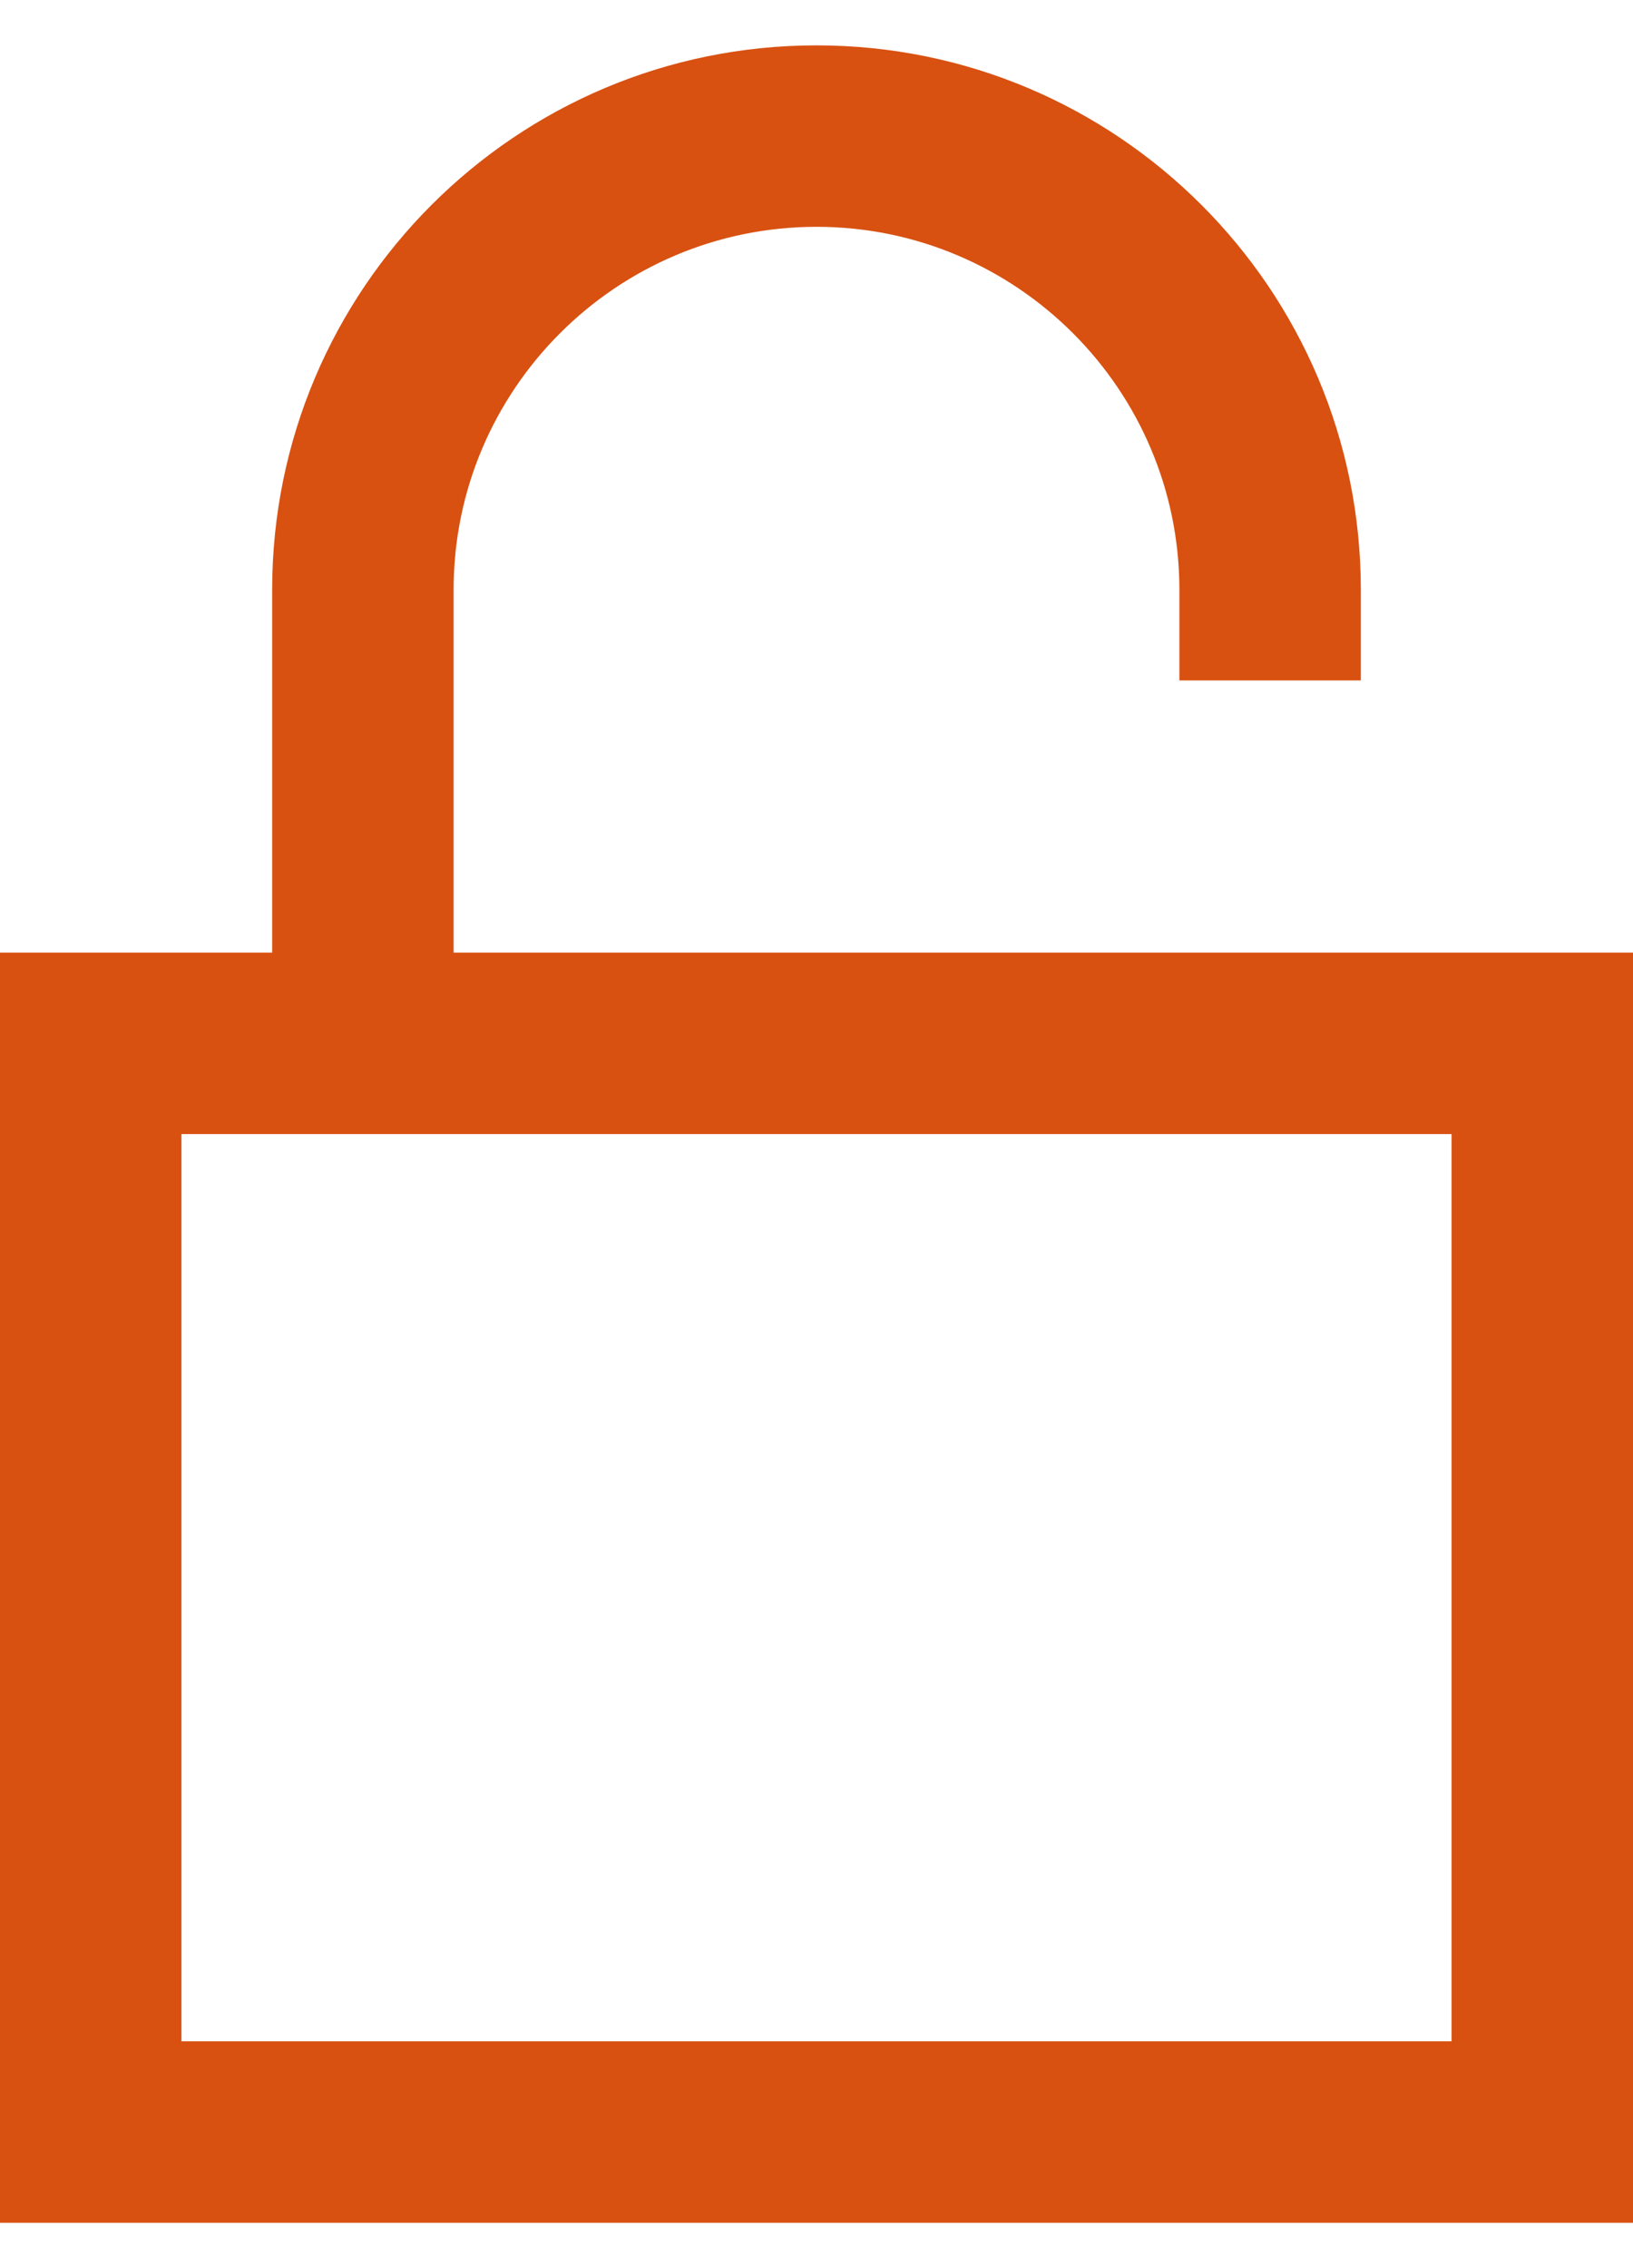 <svg width="18" height="25" viewBox="0 0 18 25" fill="none" xmlns="http://www.w3.org/2000/svg">
<path d="M5 10.5V6.5C5 4.294 6.795 2.5 9 2.5C11.205 2.5 13 4.294 13 6.5V7.5H15V6.5C15 3.187 12.313 0.5 9 0.5C5.687 0.5 3 3.187 3 6.5V10.5H0V24.5H18V10.5H5ZM16 22.5H2V12.5H16V22.5Z" fill="#D85111"/>
</svg>
